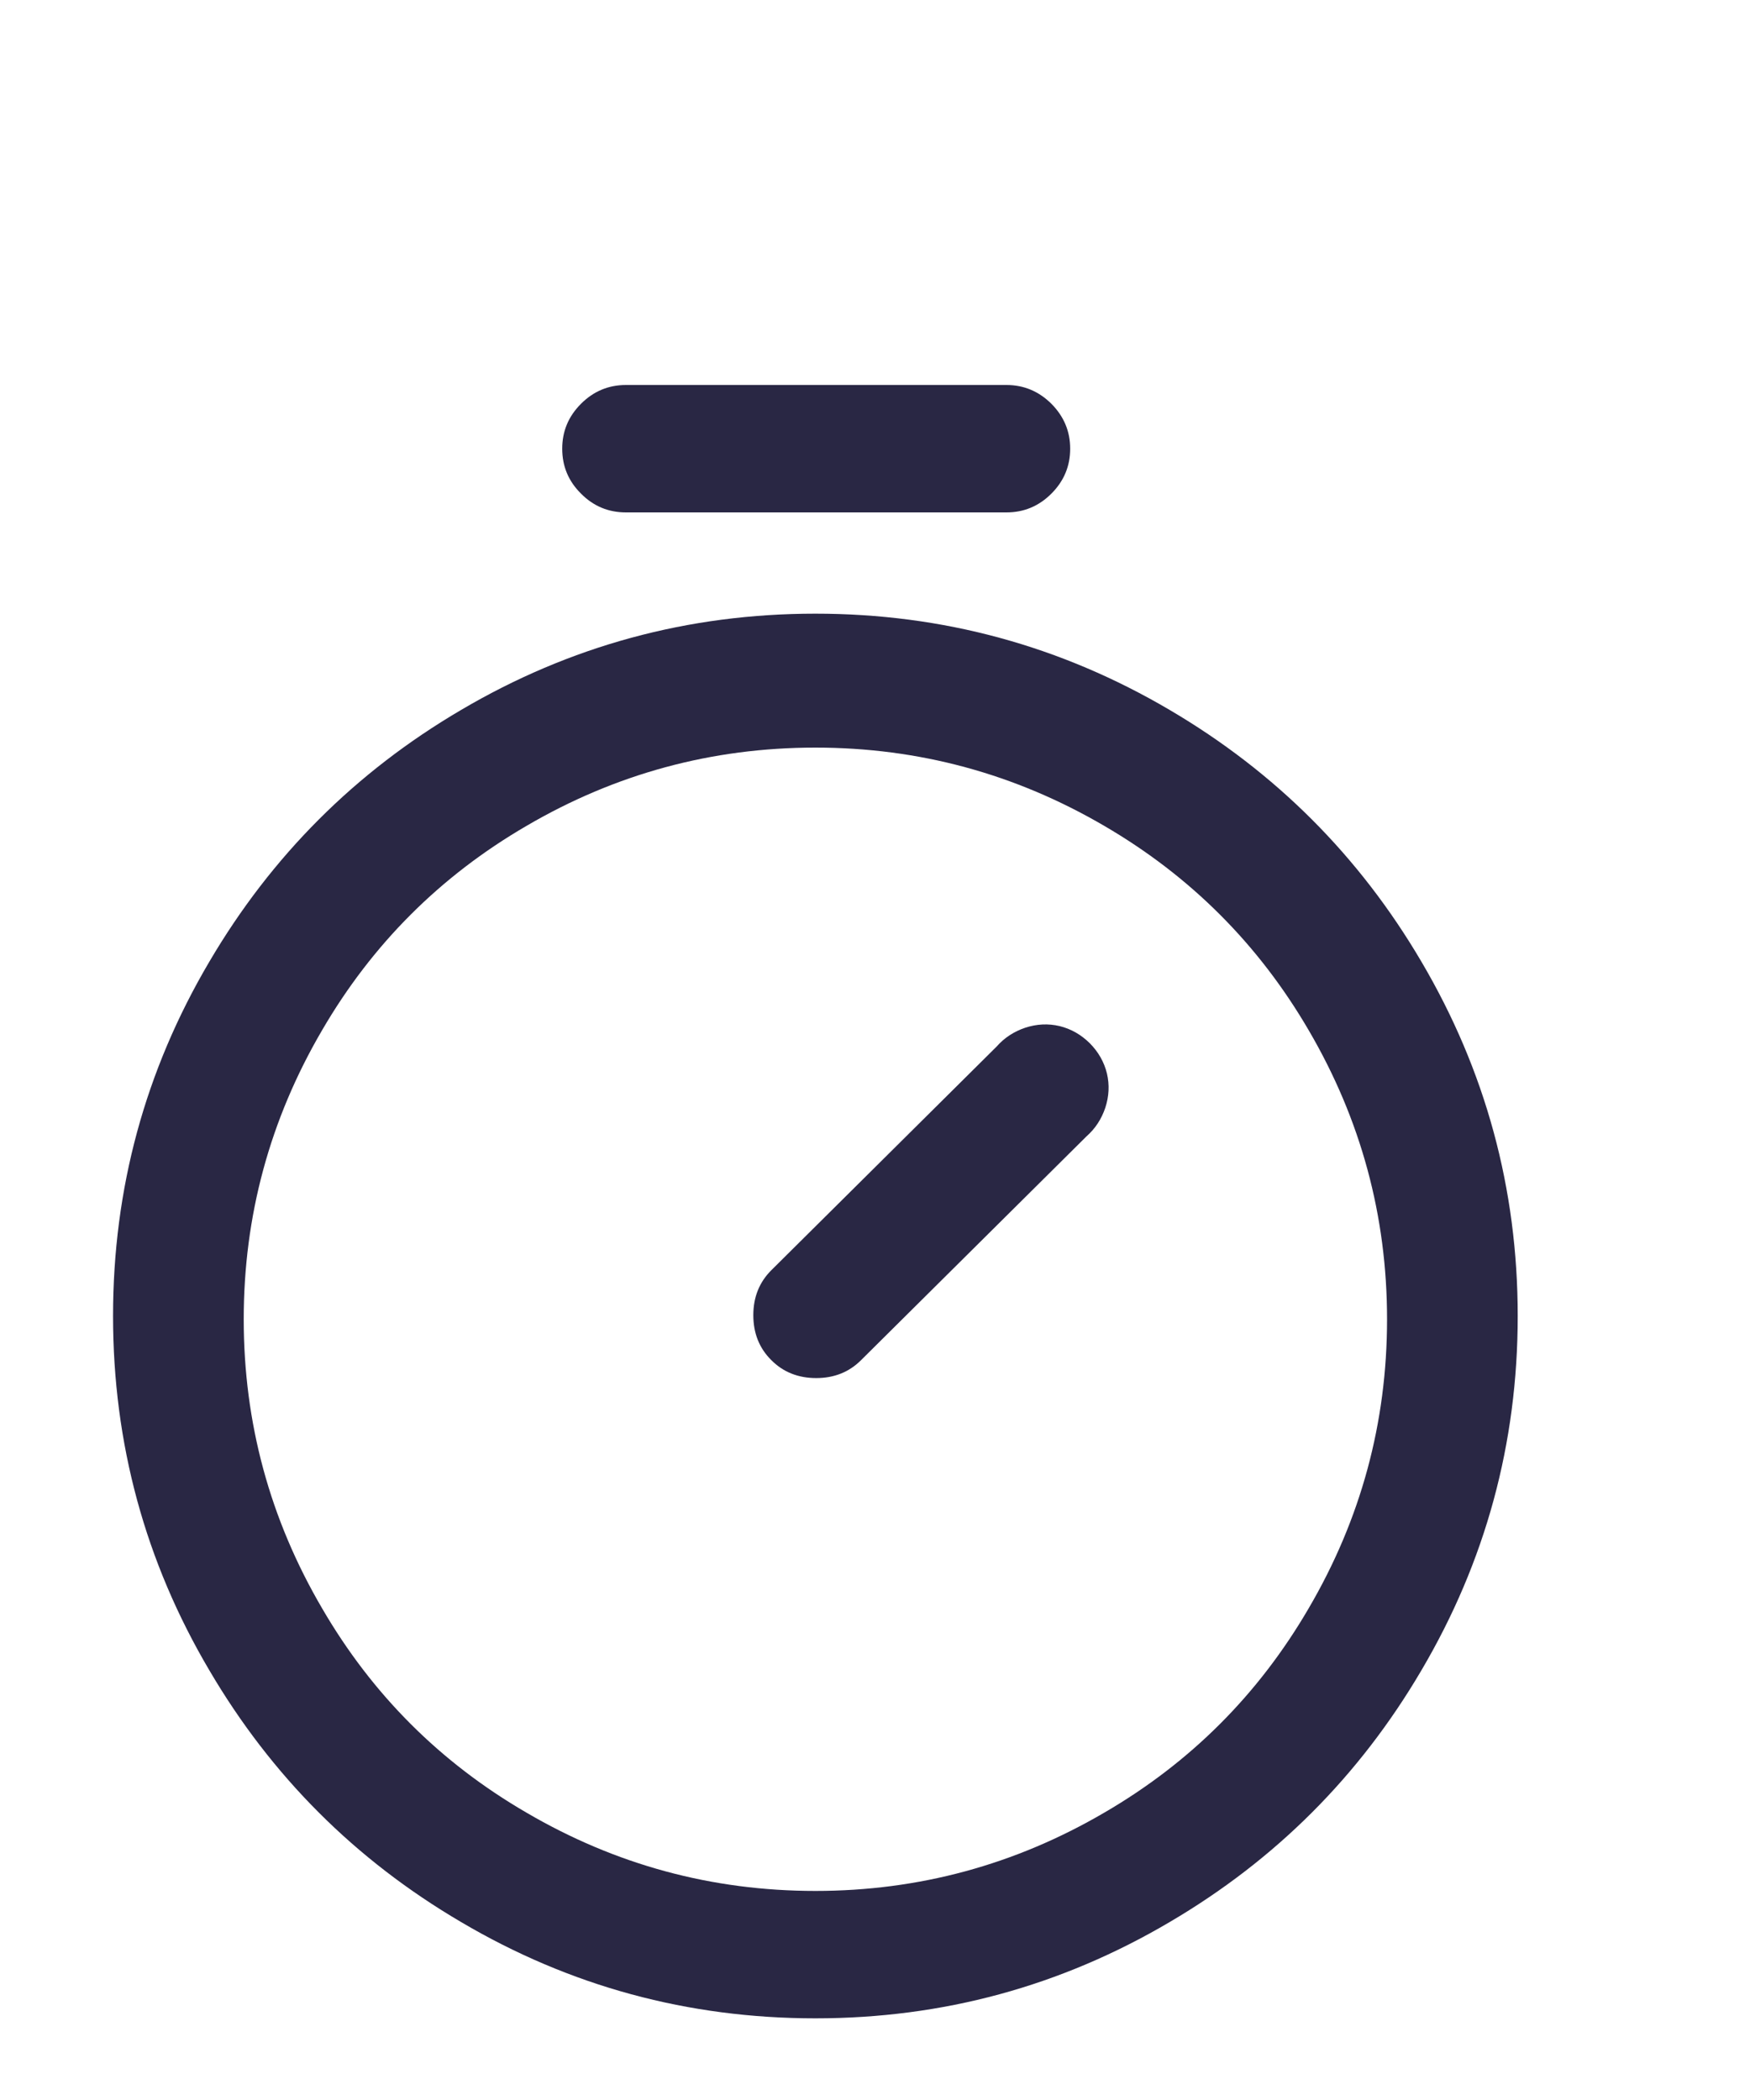 <svg width="15" height="18" viewBox="0 0 15 18" fill="none" xmlns="http://www.w3.org/2000/svg">
<g clip-path="url(#clip0_139_3322)">
<path d="M5.365 4.392H8.627C8.776 4.392 8.904 4.339 9.012 4.231C9.119 4.124 9.173 3.996 9.173 3.846C9.173 3.697 9.119 3.569 9.012 3.461C8.904 3.354 8.776 3.3 8.627 3.3H5.365C5.215 3.3 5.087 3.354 4.98 3.461C4.872 3.569 4.819 3.697 4.819 3.846C4.819 3.996 4.872 4.124 4.98 4.231C5.087 4.339 5.215 4.392 5.365 4.392ZM8.543 8.97L6.611 10.888C6.508 10.991 6.457 11.119 6.457 11.273C6.457 11.427 6.508 11.556 6.611 11.658C6.713 11.761 6.842 11.812 6.996 11.812C7.15 11.812 7.278 11.761 7.381 11.658L9.313 9.74C9.387 9.675 9.441 9.593 9.474 9.495C9.506 9.397 9.511 9.299 9.488 9.201C9.464 9.103 9.415 9.017 9.341 8.942C9.266 8.868 9.18 8.819 9.082 8.795C8.984 8.772 8.886 8.777 8.788 8.809C8.69 8.842 8.608 8.896 8.543 8.97ZM6.989 5.26C5.897 5.26 4.884 5.536 3.951 6.086C3.045 6.618 2.327 7.337 1.795 8.242C1.244 9.176 0.969 10.188 0.969 11.28C0.969 12.372 1.244 13.385 1.795 14.318C2.327 15.224 3.045 15.942 3.951 16.474C4.884 17.025 5.897 17.3 6.989 17.3C8.081 17.3 9.093 17.025 10.027 16.474C10.932 15.942 11.651 15.224 12.183 14.318C12.733 13.385 13.009 12.372 13.009 11.28C13.009 10.188 12.733 9.176 12.183 8.242C11.651 7.337 10.932 6.618 10.027 6.086C9.093 5.536 8.081 5.26 6.989 5.26ZM6.989 16.208C6.102 16.208 5.276 15.984 4.511 15.536C3.773 15.107 3.19 14.524 2.761 13.786C2.313 13.021 2.089 12.195 2.089 11.308C2.089 10.422 2.313 9.596 2.761 8.83C3.19 8.093 3.773 7.51 4.511 7.08C5.276 6.632 6.102 6.408 6.989 6.408C7.875 6.408 8.701 6.632 9.467 7.08C10.204 7.51 10.787 8.093 11.217 8.83C11.665 9.596 11.889 10.422 11.889 11.308C11.889 12.195 11.665 13.021 11.217 13.786C10.787 14.524 10.204 15.107 9.467 15.536C8.701 15.984 7.875 16.208 6.989 16.208Z" fill="#292744"/>
</g>
<defs>
<clipPath id="clip0_139_3322">
<rect width="14" height="14" fill="white" transform="matrix(1 0 0 -1 0.969 17.3)"/>
</clipPath>
</defs>
</svg>
